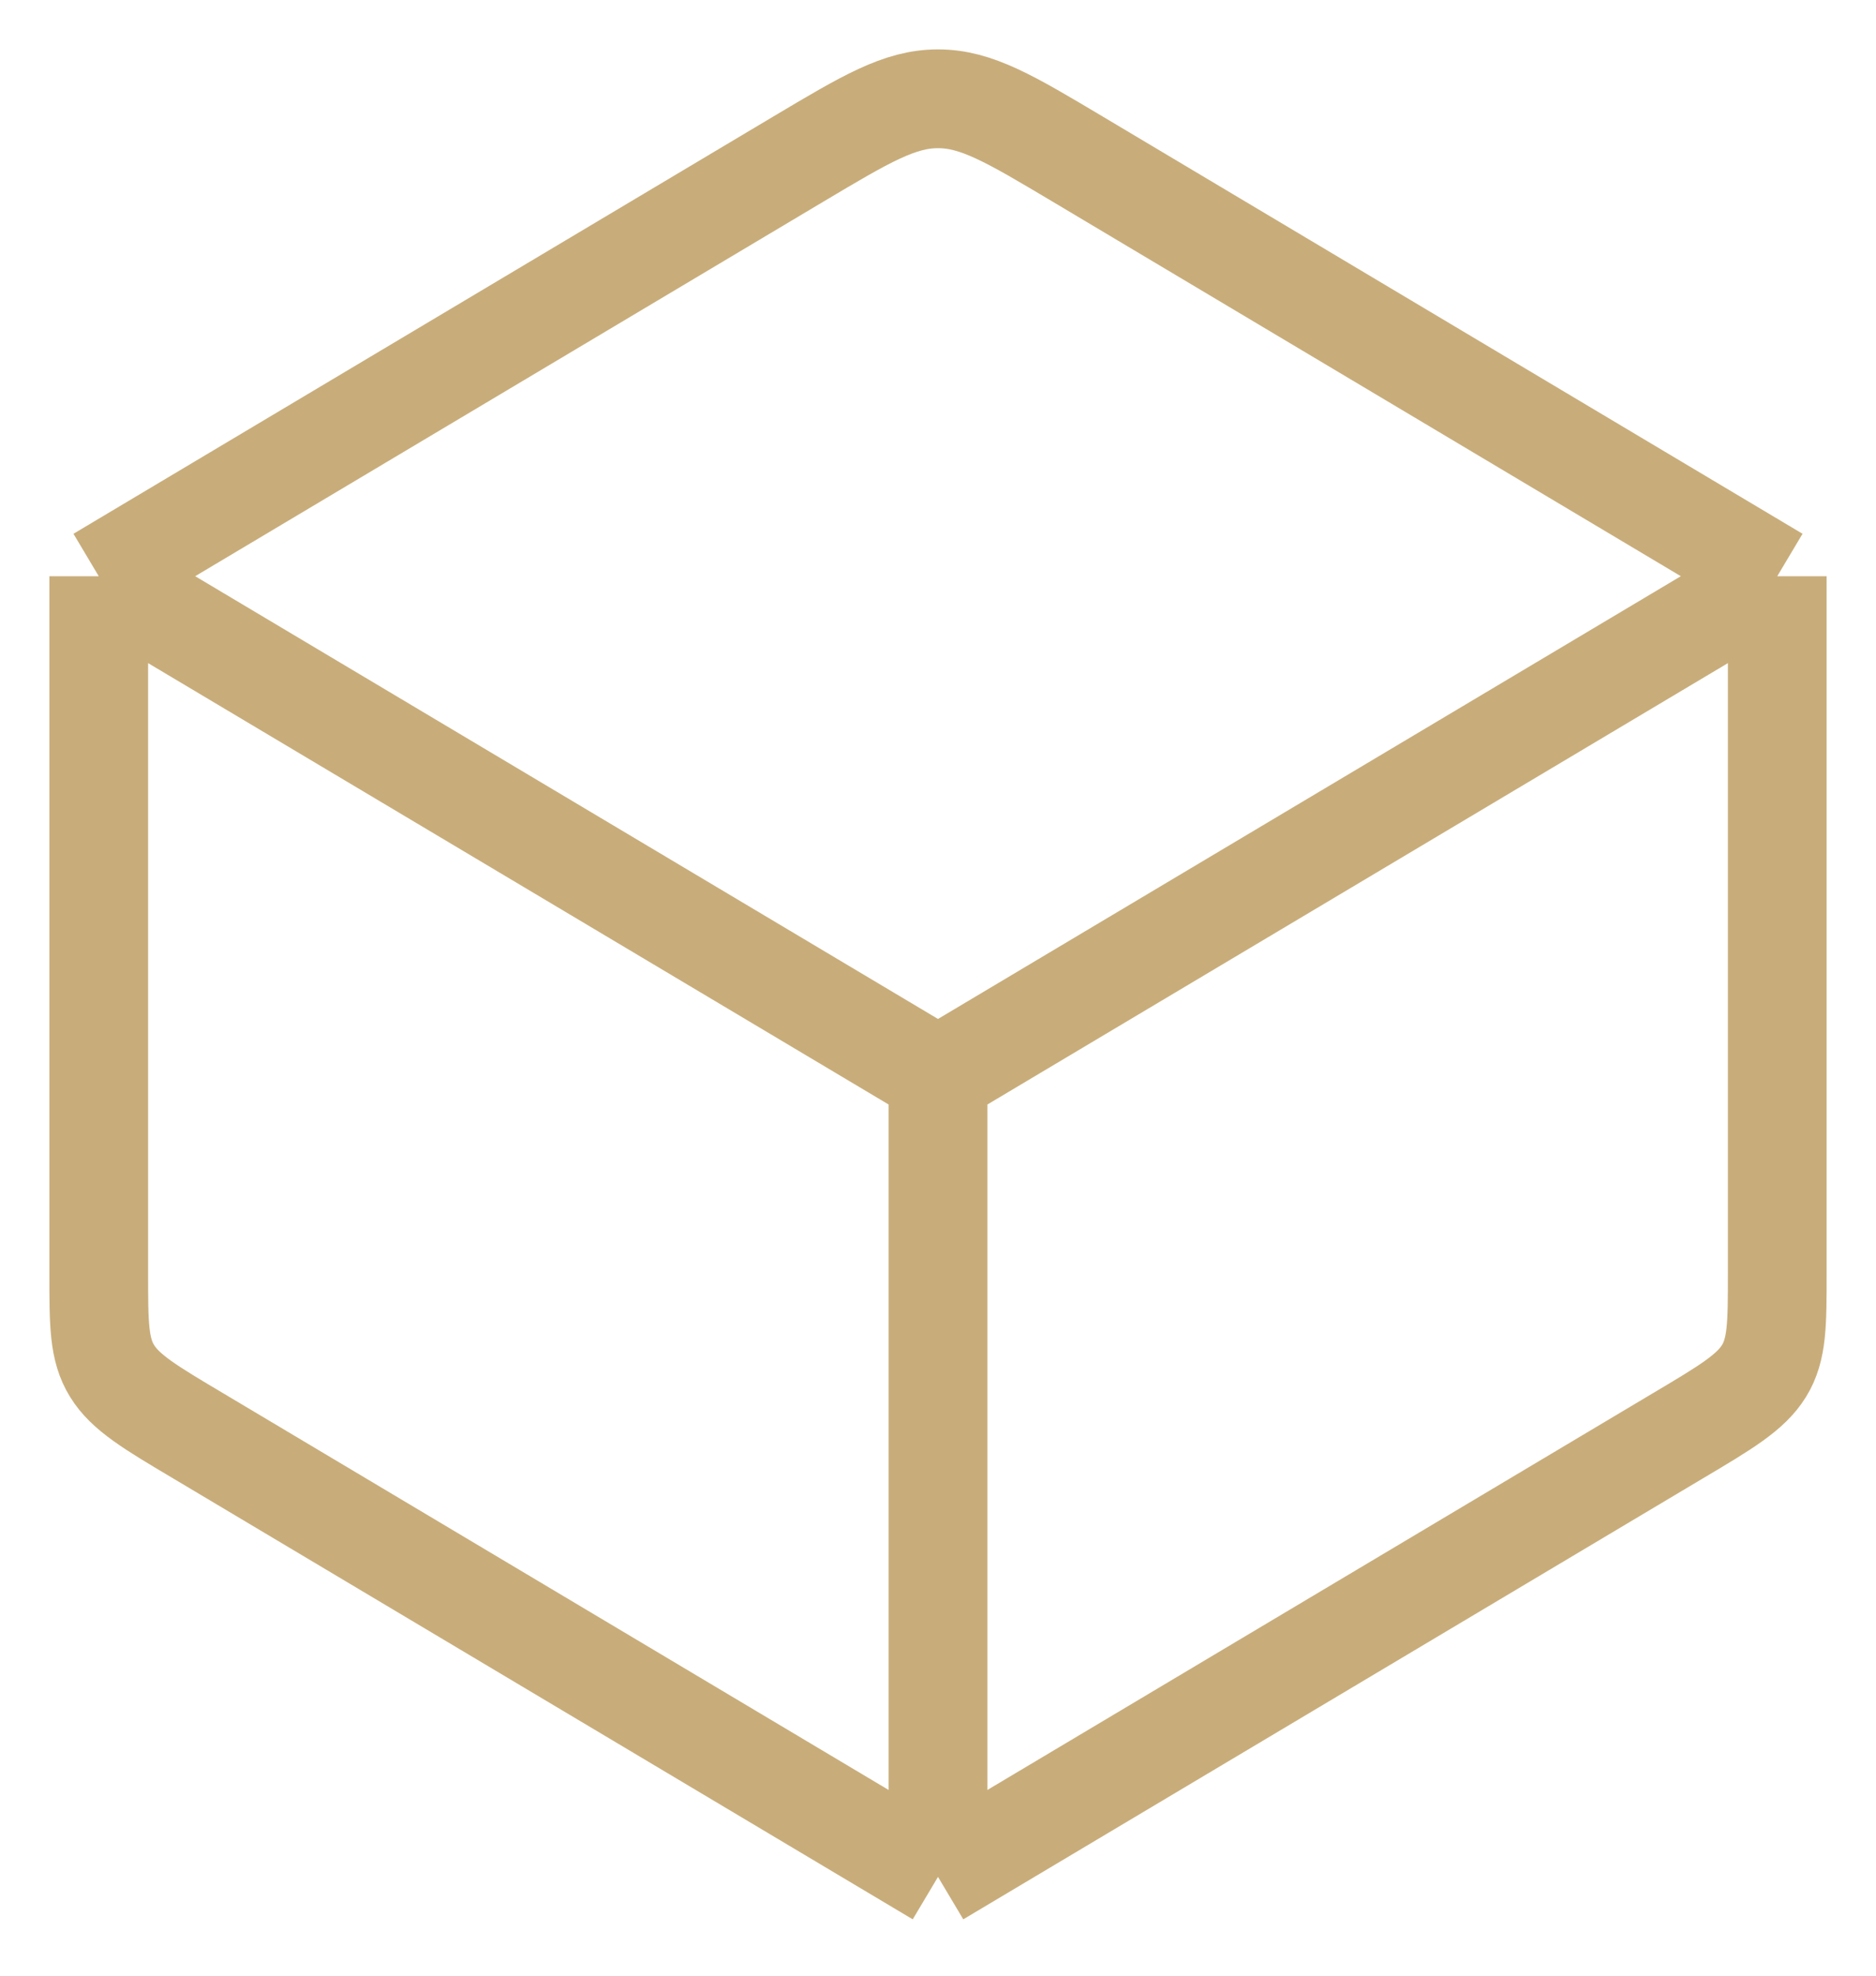 <svg width="19" height="20" viewBox="0 0 19 20" fill="none" xmlns="http://www.w3.org/2000/svg">
<path d="M9.5 19V10.897M9.5 19L2.017 14.541C1.518 14.245 1.269 14.096 1.135 13.878C1 13.66 1 13.404 1 12.893V5.833M9.5 19L16.983 14.541C17.482 14.245 17.731 14.096 17.866 13.878C18 13.66 18 13.404 18 12.893V5.833M9.5 10.897L1 5.833M9.5 10.897L18 5.833M1 5.833L8.088 1.609C8.77 1.203 9.111 1 9.5 1C9.889 1 10.23 1.203 10.912 1.609L18 5.833" stroke="#C8AD7B" stroke-linejoin="round"/>
</svg>

